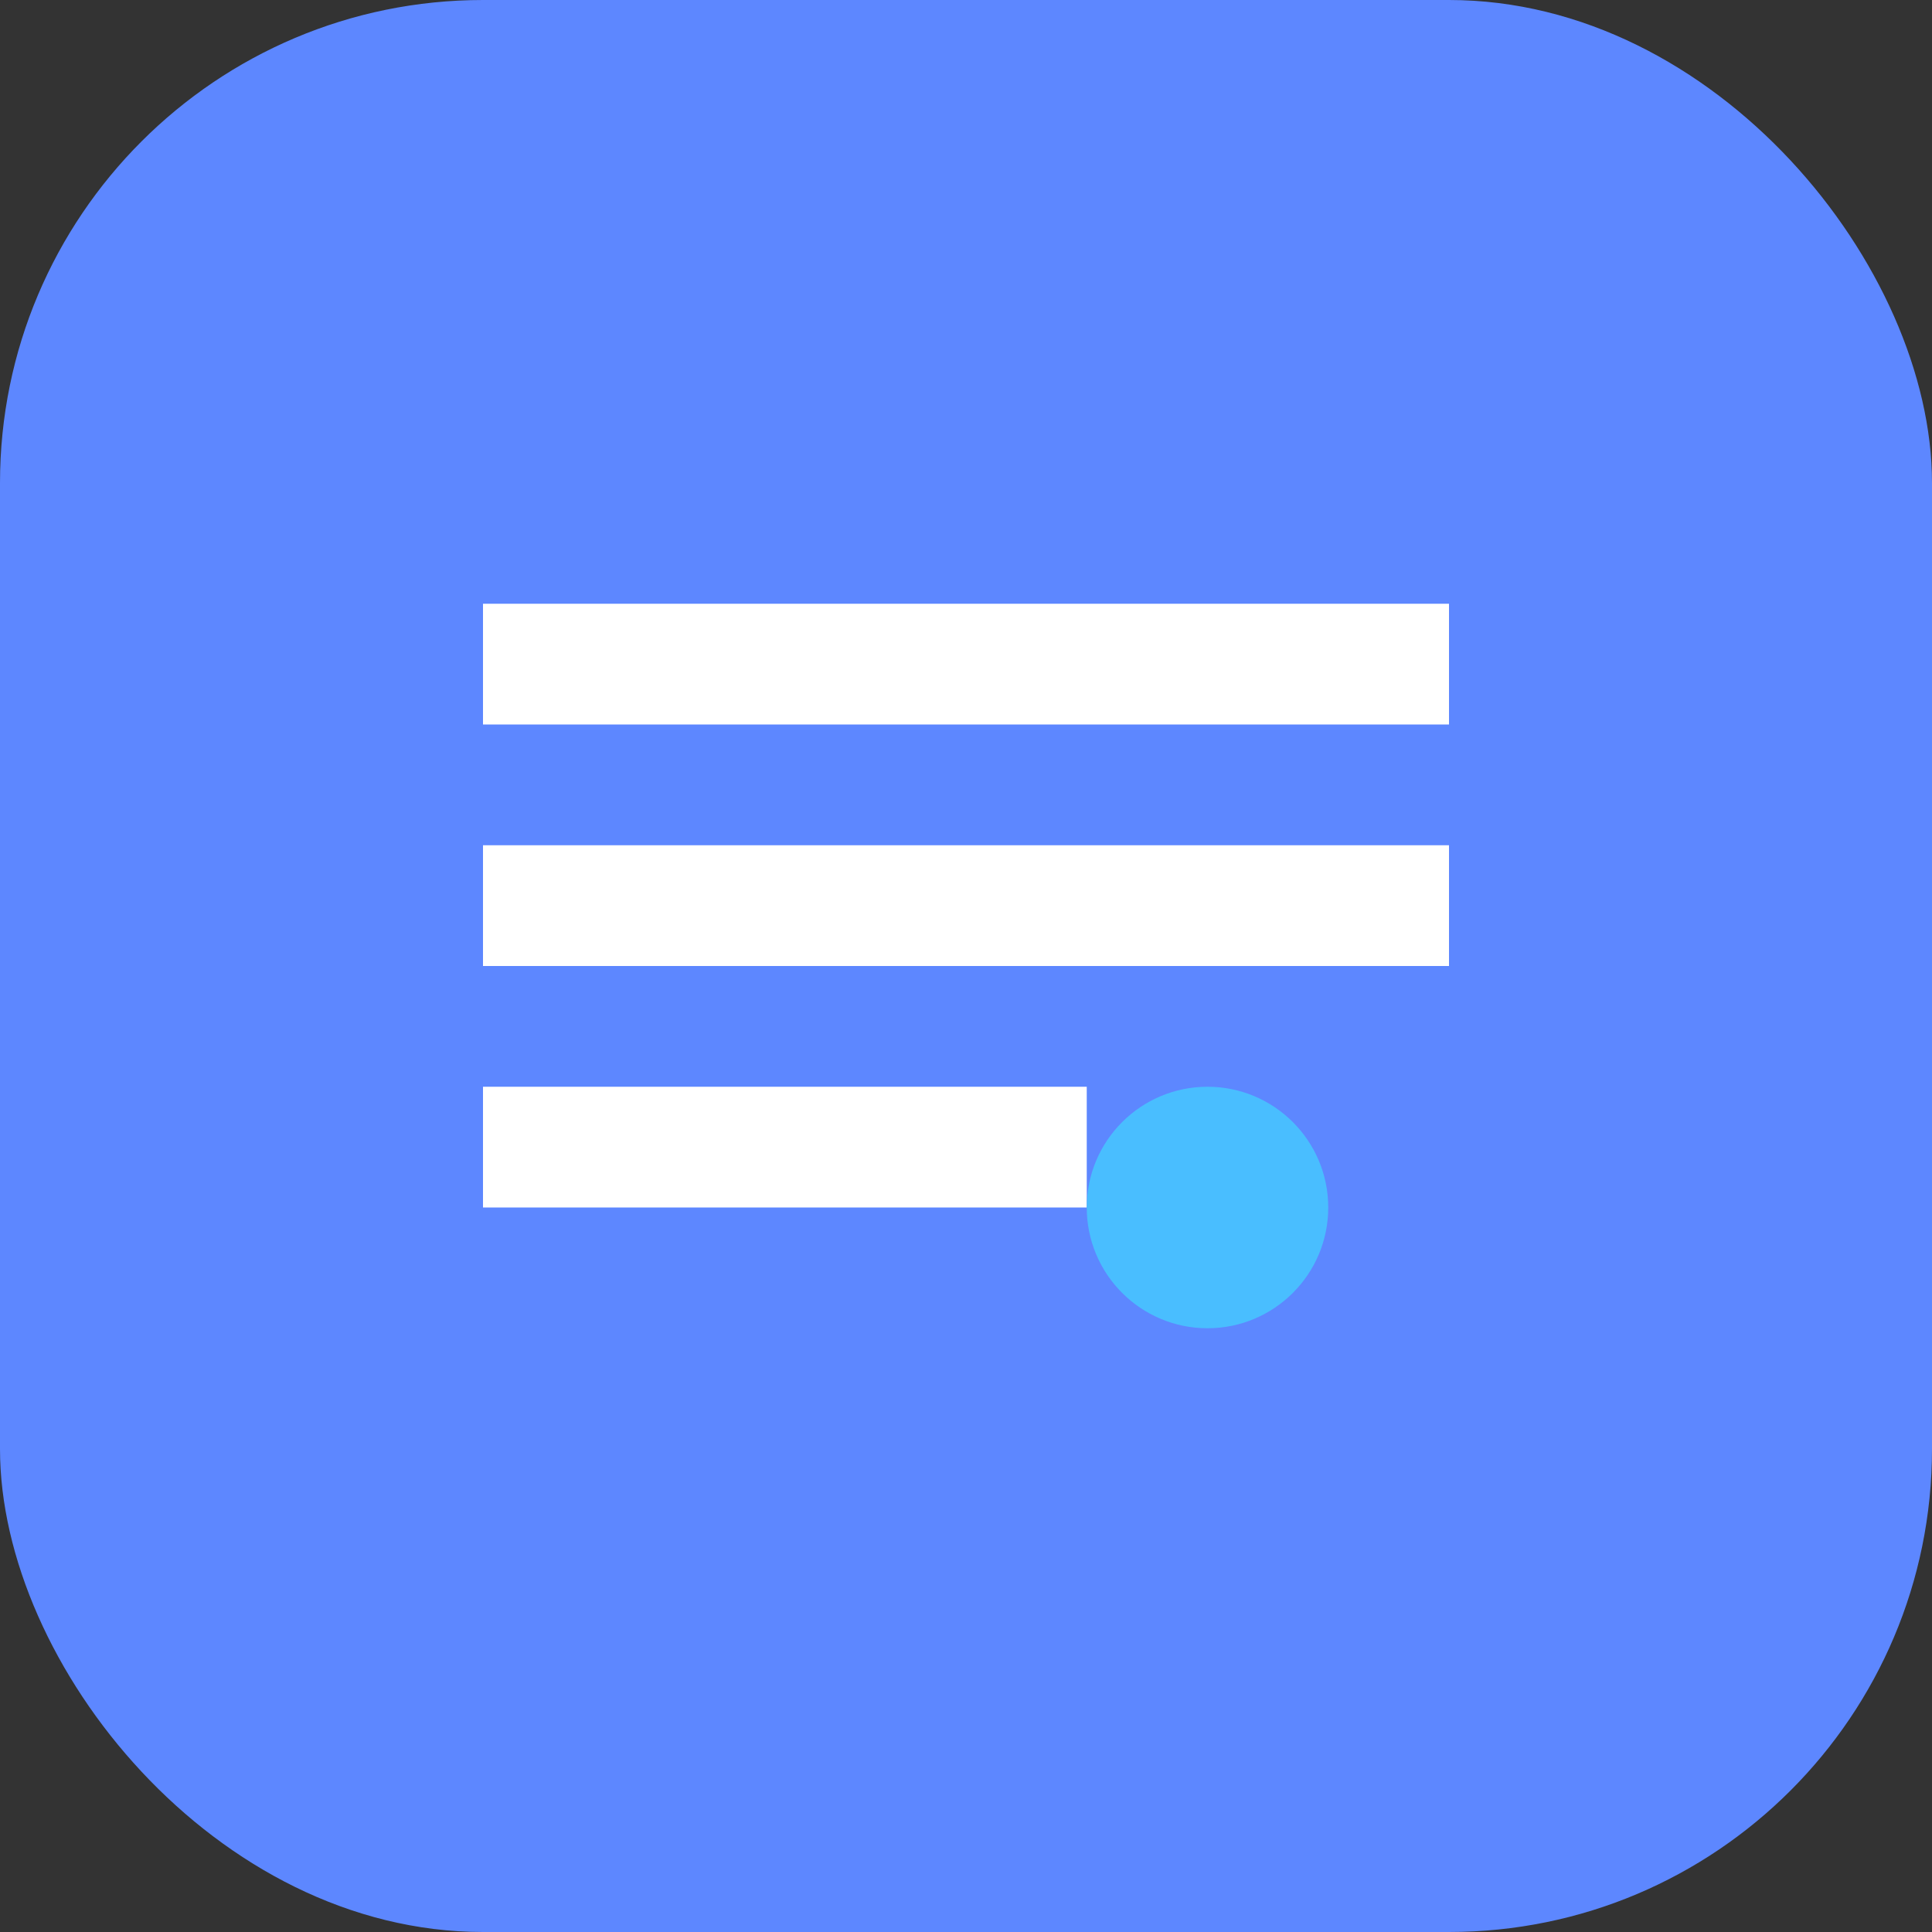 <svg xmlns="http://www.w3.org/2000/svg" viewBox="0 0 32 32" fill="none">
  <rect x="0" y="0" width="32" height="32" fill="#333333" stroke="none"/>
  <rect width="32" height="32" rx="8" fill="#5D87FF"/>
  <path d="M8 10h16v2H8V10zm0 4h16v2H8v-2zm0 4h10v2H8v-2z" fill="white"/>
  <circle cx="20" cy="20" r="2" fill="#49BEFF"/>
</svg>